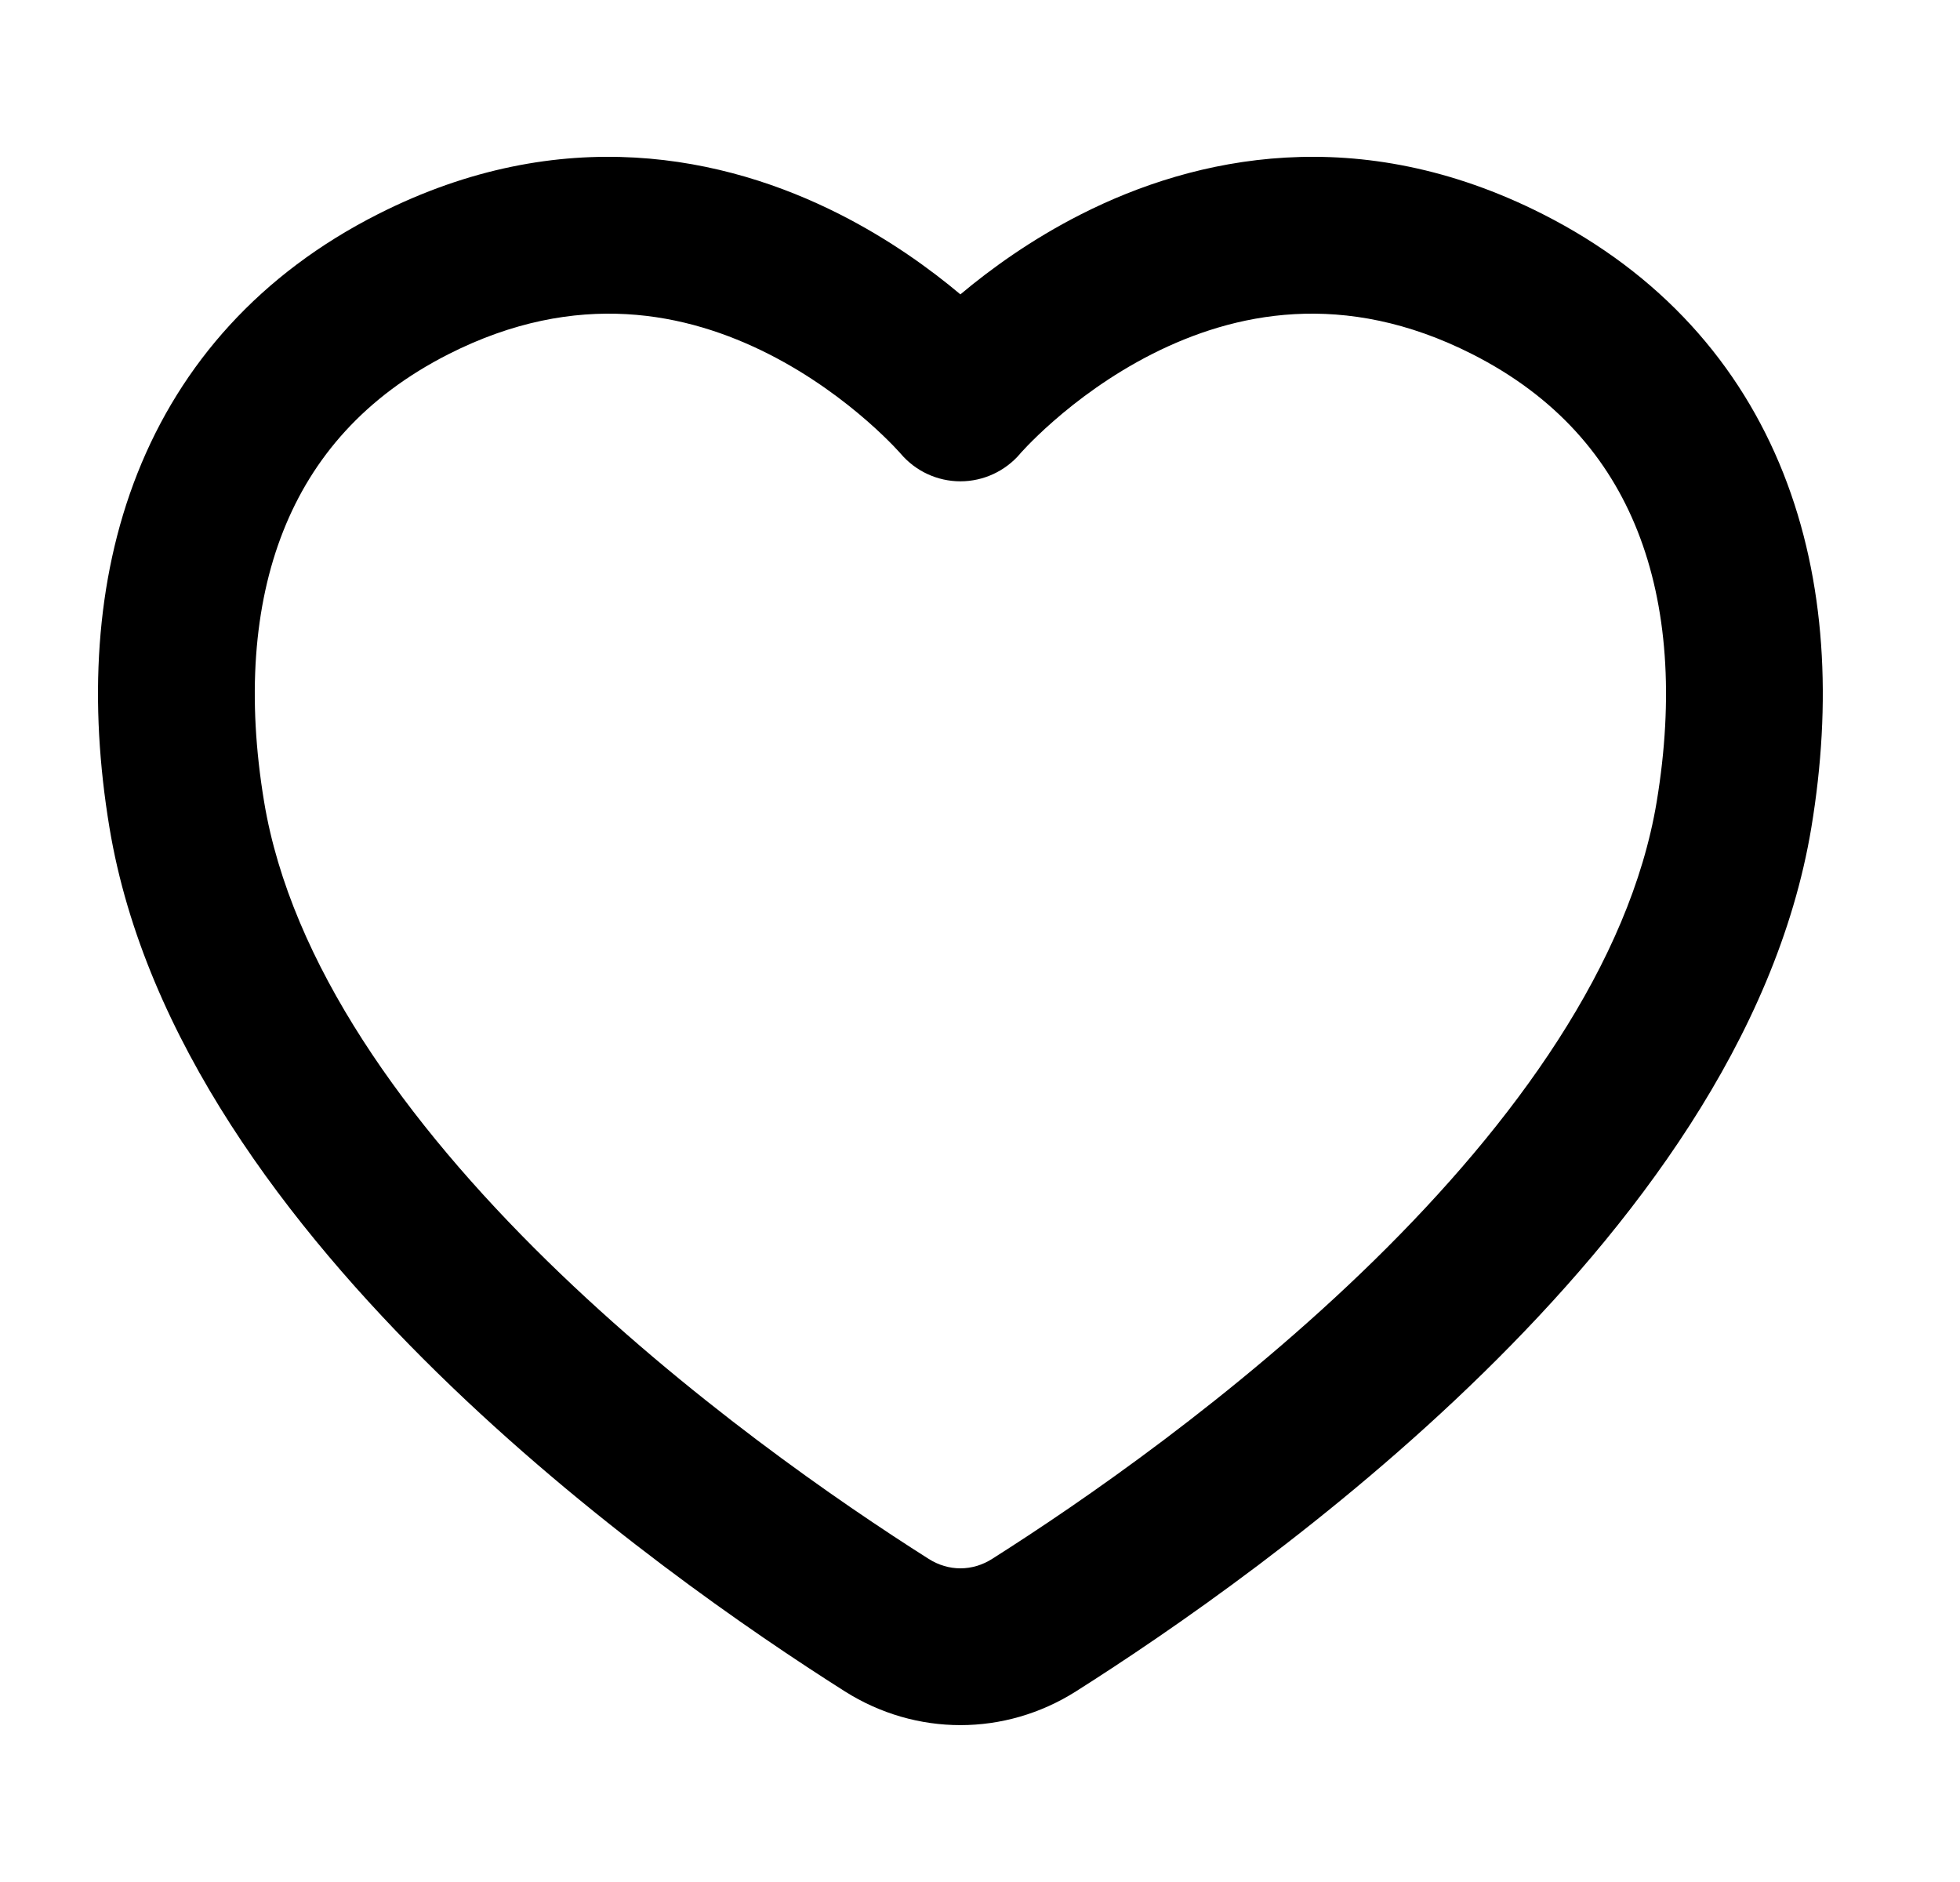 <svg width="25" height="24" viewBox="0 0 25 24" fill="none" xmlns="http://www.w3.org/2000/svg">
<path fill-rule="evenodd" clip-rule="evenodd" d="M10.708 2.731C11.348 3.055 11.87 3.435 12.25 3.754C12.63 3.435 13.152 3.055 13.792 2.731C15.243 1.996 17.331 1.542 19.679 2.731C21.179 3.491 22.194 4.64 22.747 6.036C23.292 7.413 23.366 8.972 23.104 10.553C22.657 13.248 20.815 15.652 18.923 17.505C17.008 19.381 14.908 20.819 13.724 21.569C12.818 22.143 11.683 22.143 10.776 21.569C9.592 20.819 7.492 19.381 5.577 17.505C3.685 15.652 1.843 13.248 1.396 10.553C1.134 8.972 1.208 7.413 1.753 6.036C2.306 4.64 3.32 3.491 4.821 2.731C7.169 1.542 9.257 1.996 10.708 2.731ZM11.488 5.785C11.678 6.009 11.957 6.138 12.25 6.138C12.543 6.138 12.821 6.009 13.011 5.787C13.011 5.786 13.011 5.786 13.012 5.786C13.012 5.786 13.012 5.785 13.012 5.785L13.027 5.768C13.043 5.751 13.069 5.722 13.105 5.685C13.178 5.61 13.29 5.499 13.438 5.37C13.736 5.109 14.165 4.784 14.695 4.515C15.736 3.988 17.137 3.685 18.776 4.515C19.846 5.057 20.517 5.837 20.887 6.772C21.265 7.726 21.351 8.9 21.131 10.226C20.789 12.284 19.322 14.315 17.524 16.076C15.749 17.814 13.78 19.167 12.654 19.88C12.401 20.04 12.099 20.04 11.846 19.88C10.72 19.167 8.751 17.814 6.976 16.076C5.178 14.315 3.711 12.284 3.369 10.226C3.149 8.9 3.235 7.726 3.613 6.772C3.983 5.837 4.654 5.057 5.724 4.515C7.363 3.685 8.764 3.988 9.805 4.515C10.335 4.784 10.764 5.109 11.062 5.37C11.21 5.499 11.322 5.61 11.395 5.685C11.431 5.722 11.457 5.751 11.473 5.768L11.488 5.785Z" fill="black"/>
</svg>
